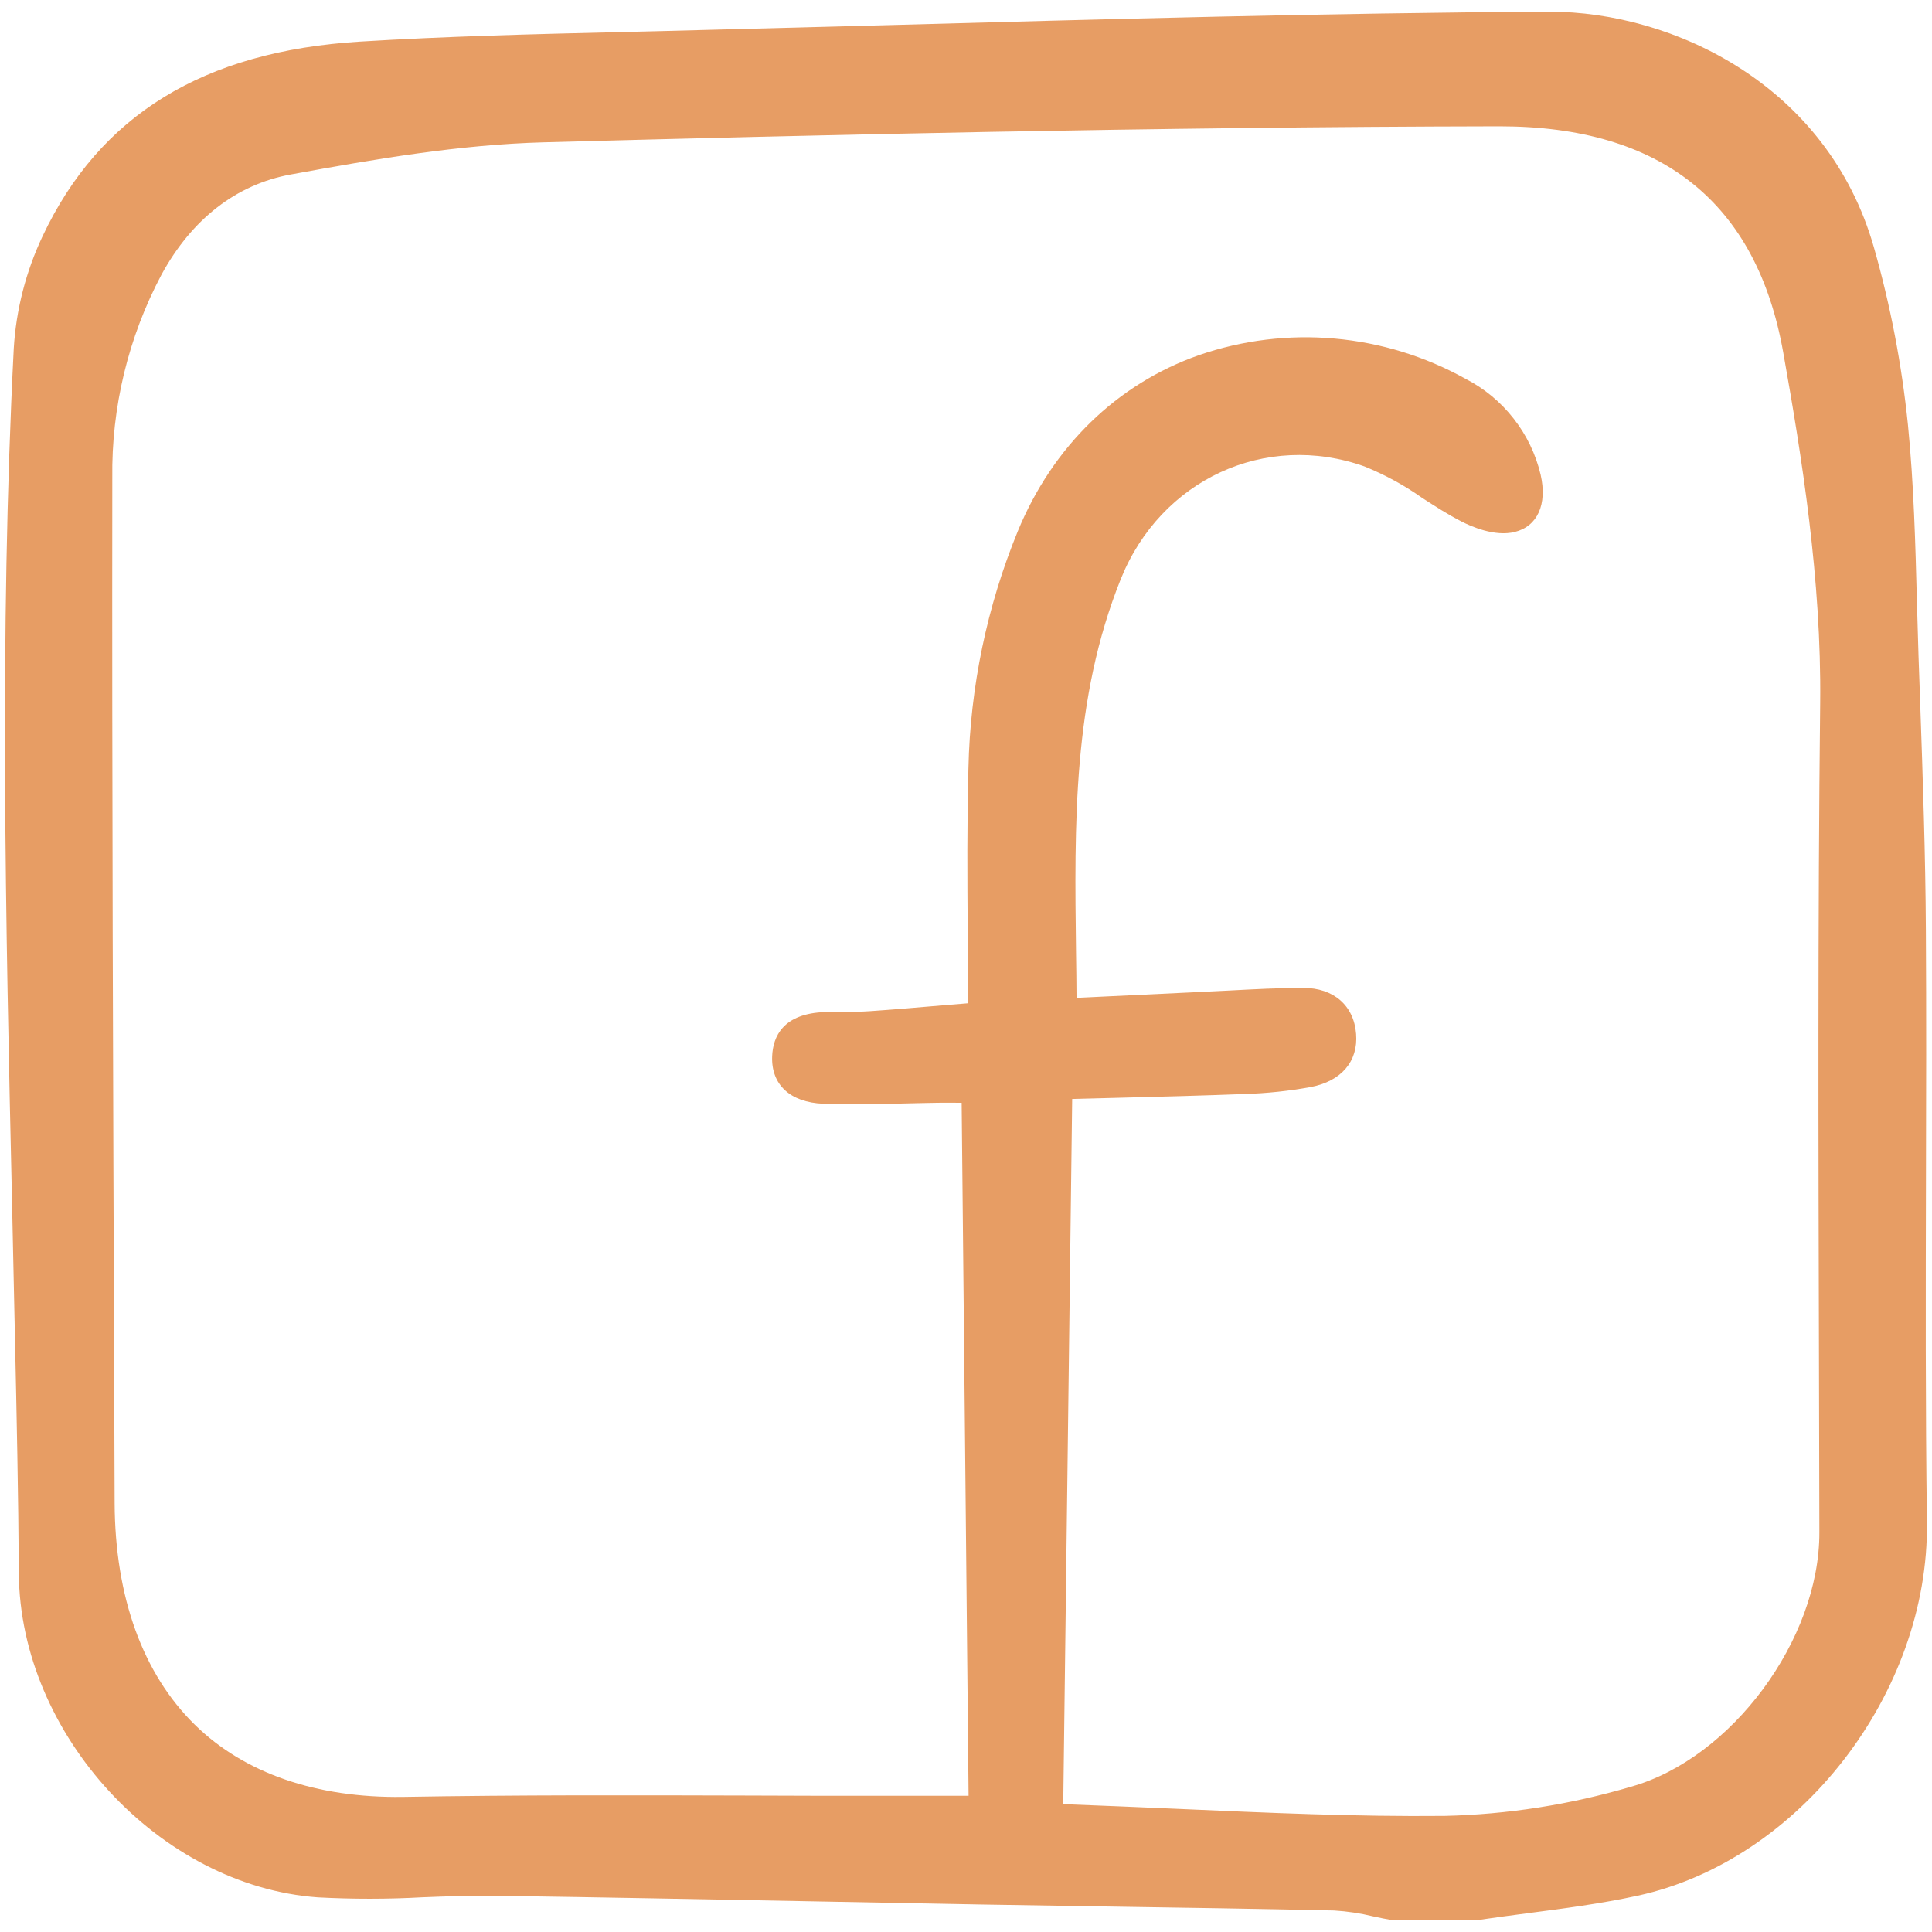 <svg width="24" height="24" viewBox="0 0 24 24" fill="#e79d64" xmlns="http://www.w3.org/2000/svg">
<g clip-path="url(#clip0_1_6491)">
<path d="M23.925 14.634C23.928 13.626 23.93 12.583 23.924 11.557C23.919 10.622 23.886 9.672 23.854 8.753L23.833 8.16C23.826 7.935 23.82 7.71 23.813 7.485C23.794 6.76 23.774 6.01 23.701 5.275C23.625 4.531 23.484 3.794 23.279 3.075C22.705 1.059 20.791 0.145 19.246 0.145H19.223C16.493 0.162 13.719 0.238 11.036 0.312C10.098 0.337 9.159 0.362 8.221 0.386L7.688 0.399C6.631 0.424 5.539 0.451 4.466 0.517C2.527 0.638 1.239 1.429 0.529 2.934C0.322 3.372 0.2 3.846 0.171 4.329C-0.01 7.872 0.071 11.473 0.15 14.955C0.16 15.405 0.17 15.854 0.179 16.303L0.186 16.623C0.207 17.58 0.228 18.57 0.234 19.543C0.247 21.546 1.982 23.428 3.948 23.57C4.381 23.593 4.814 23.593 5.247 23.569C5.536 23.558 5.835 23.546 6.127 23.55C7.427 23.568 8.749 23.594 10.027 23.618C10.755 23.632 11.483 23.646 12.212 23.659C12.734 23.668 13.257 23.676 13.779 23.684C14.695 23.698 15.642 23.712 16.572 23.733C16.736 23.743 16.899 23.767 17.058 23.806C17.138 23.823 17.216 23.84 17.295 23.853C17.301 23.854 17.306 23.855 17.312 23.855H18.327C18.332 23.855 18.337 23.854 18.342 23.854C18.55 23.823 18.759 23.796 18.968 23.768C19.422 23.709 19.89 23.648 20.345 23.549C22.354 23.112 23.965 21.03 23.937 18.91C23.918 17.485 23.922 16.036 23.925 14.634ZM22.596 16.872C22.598 17.592 22.6 18.313 22.601 19.034C22.604 20.368 21.509 21.846 20.259 22.196C19.506 22.418 18.728 22.54 17.944 22.558C16.846 22.569 15.754 22.52 14.598 22.469C14.144 22.45 13.681 22.429 13.208 22.412L13.319 13.652C13.516 13.647 13.708 13.642 13.896 13.637C14.438 13.623 14.949 13.61 15.461 13.59C15.736 13.582 16.01 13.553 16.28 13.504C16.662 13.432 16.873 13.185 16.846 12.844C16.819 12.491 16.567 12.272 16.191 12.272C15.882 12.272 15.569 12.289 15.267 12.305C15.151 12.311 15.036 12.317 14.92 12.322C14.555 12.339 14.19 12.357 13.81 12.375L13.373 12.396C13.372 12.21 13.37 12.026 13.367 11.841C13.346 10.217 13.326 8.683 13.922 7.195C14.418 5.958 15.721 5.356 16.952 5.795C17.203 5.897 17.443 6.027 17.665 6.184C17.823 6.286 17.986 6.392 18.157 6.479C18.273 6.539 18.569 6.67 18.817 6.608C19.099 6.538 19.223 6.266 19.138 5.896C19.078 5.642 18.963 5.404 18.802 5.199C18.641 4.993 18.438 4.825 18.206 4.706C17.705 4.427 17.151 4.257 16.581 4.206C16.01 4.155 15.435 4.225 14.893 4.412C13.877 4.769 13.078 5.545 12.644 6.597C12.26 7.533 12.052 8.533 12.03 9.545C12.012 10.221 12.016 10.89 12.021 11.599C12.022 11.882 12.024 12.17 12.024 12.463L11.709 12.489C11.395 12.516 11.099 12.541 10.807 12.561C10.698 12.569 10.586 12.569 10.477 12.569C10.403 12.569 10.328 12.569 10.254 12.572C9.724 12.588 9.602 12.879 9.592 13.121C9.578 13.473 9.815 13.694 10.226 13.711C10.558 13.725 10.895 13.716 11.22 13.708C11.363 13.705 11.507 13.701 11.65 13.699C11.726 13.698 11.803 13.698 11.893 13.699H11.946L12.032 22.308H11.87C11.642 22.308 11.392 22.308 11.142 22.308C10.519 22.309 9.895 22.308 9.271 22.305C7.872 22.301 6.425 22.297 5.002 22.322C3.934 22.336 3.039 22.031 2.422 21.427C1.774 20.793 1.429 19.839 1.424 18.672L1.419 17.262C1.405 13.551 1.39 9.713 1.395 5.939C1.383 5.058 1.594 4.188 2.007 3.41C2.383 2.721 2.936 2.292 3.609 2.168C4.673 1.973 5.715 1.796 6.752 1.768C10.02 1.679 14.322 1.577 18.617 1.569H18.629C20.636 1.569 21.821 2.514 22.152 4.378C22.383 5.678 22.628 7.194 22.611 8.734C22.581 11.447 22.589 14.205 22.596 16.872Z" />
</g>
<defs>
<clipPath id="clip0_1_6491">
<rect width="24" height="24" fill="white"/>
</clipPath>
</defs>
</svg>
